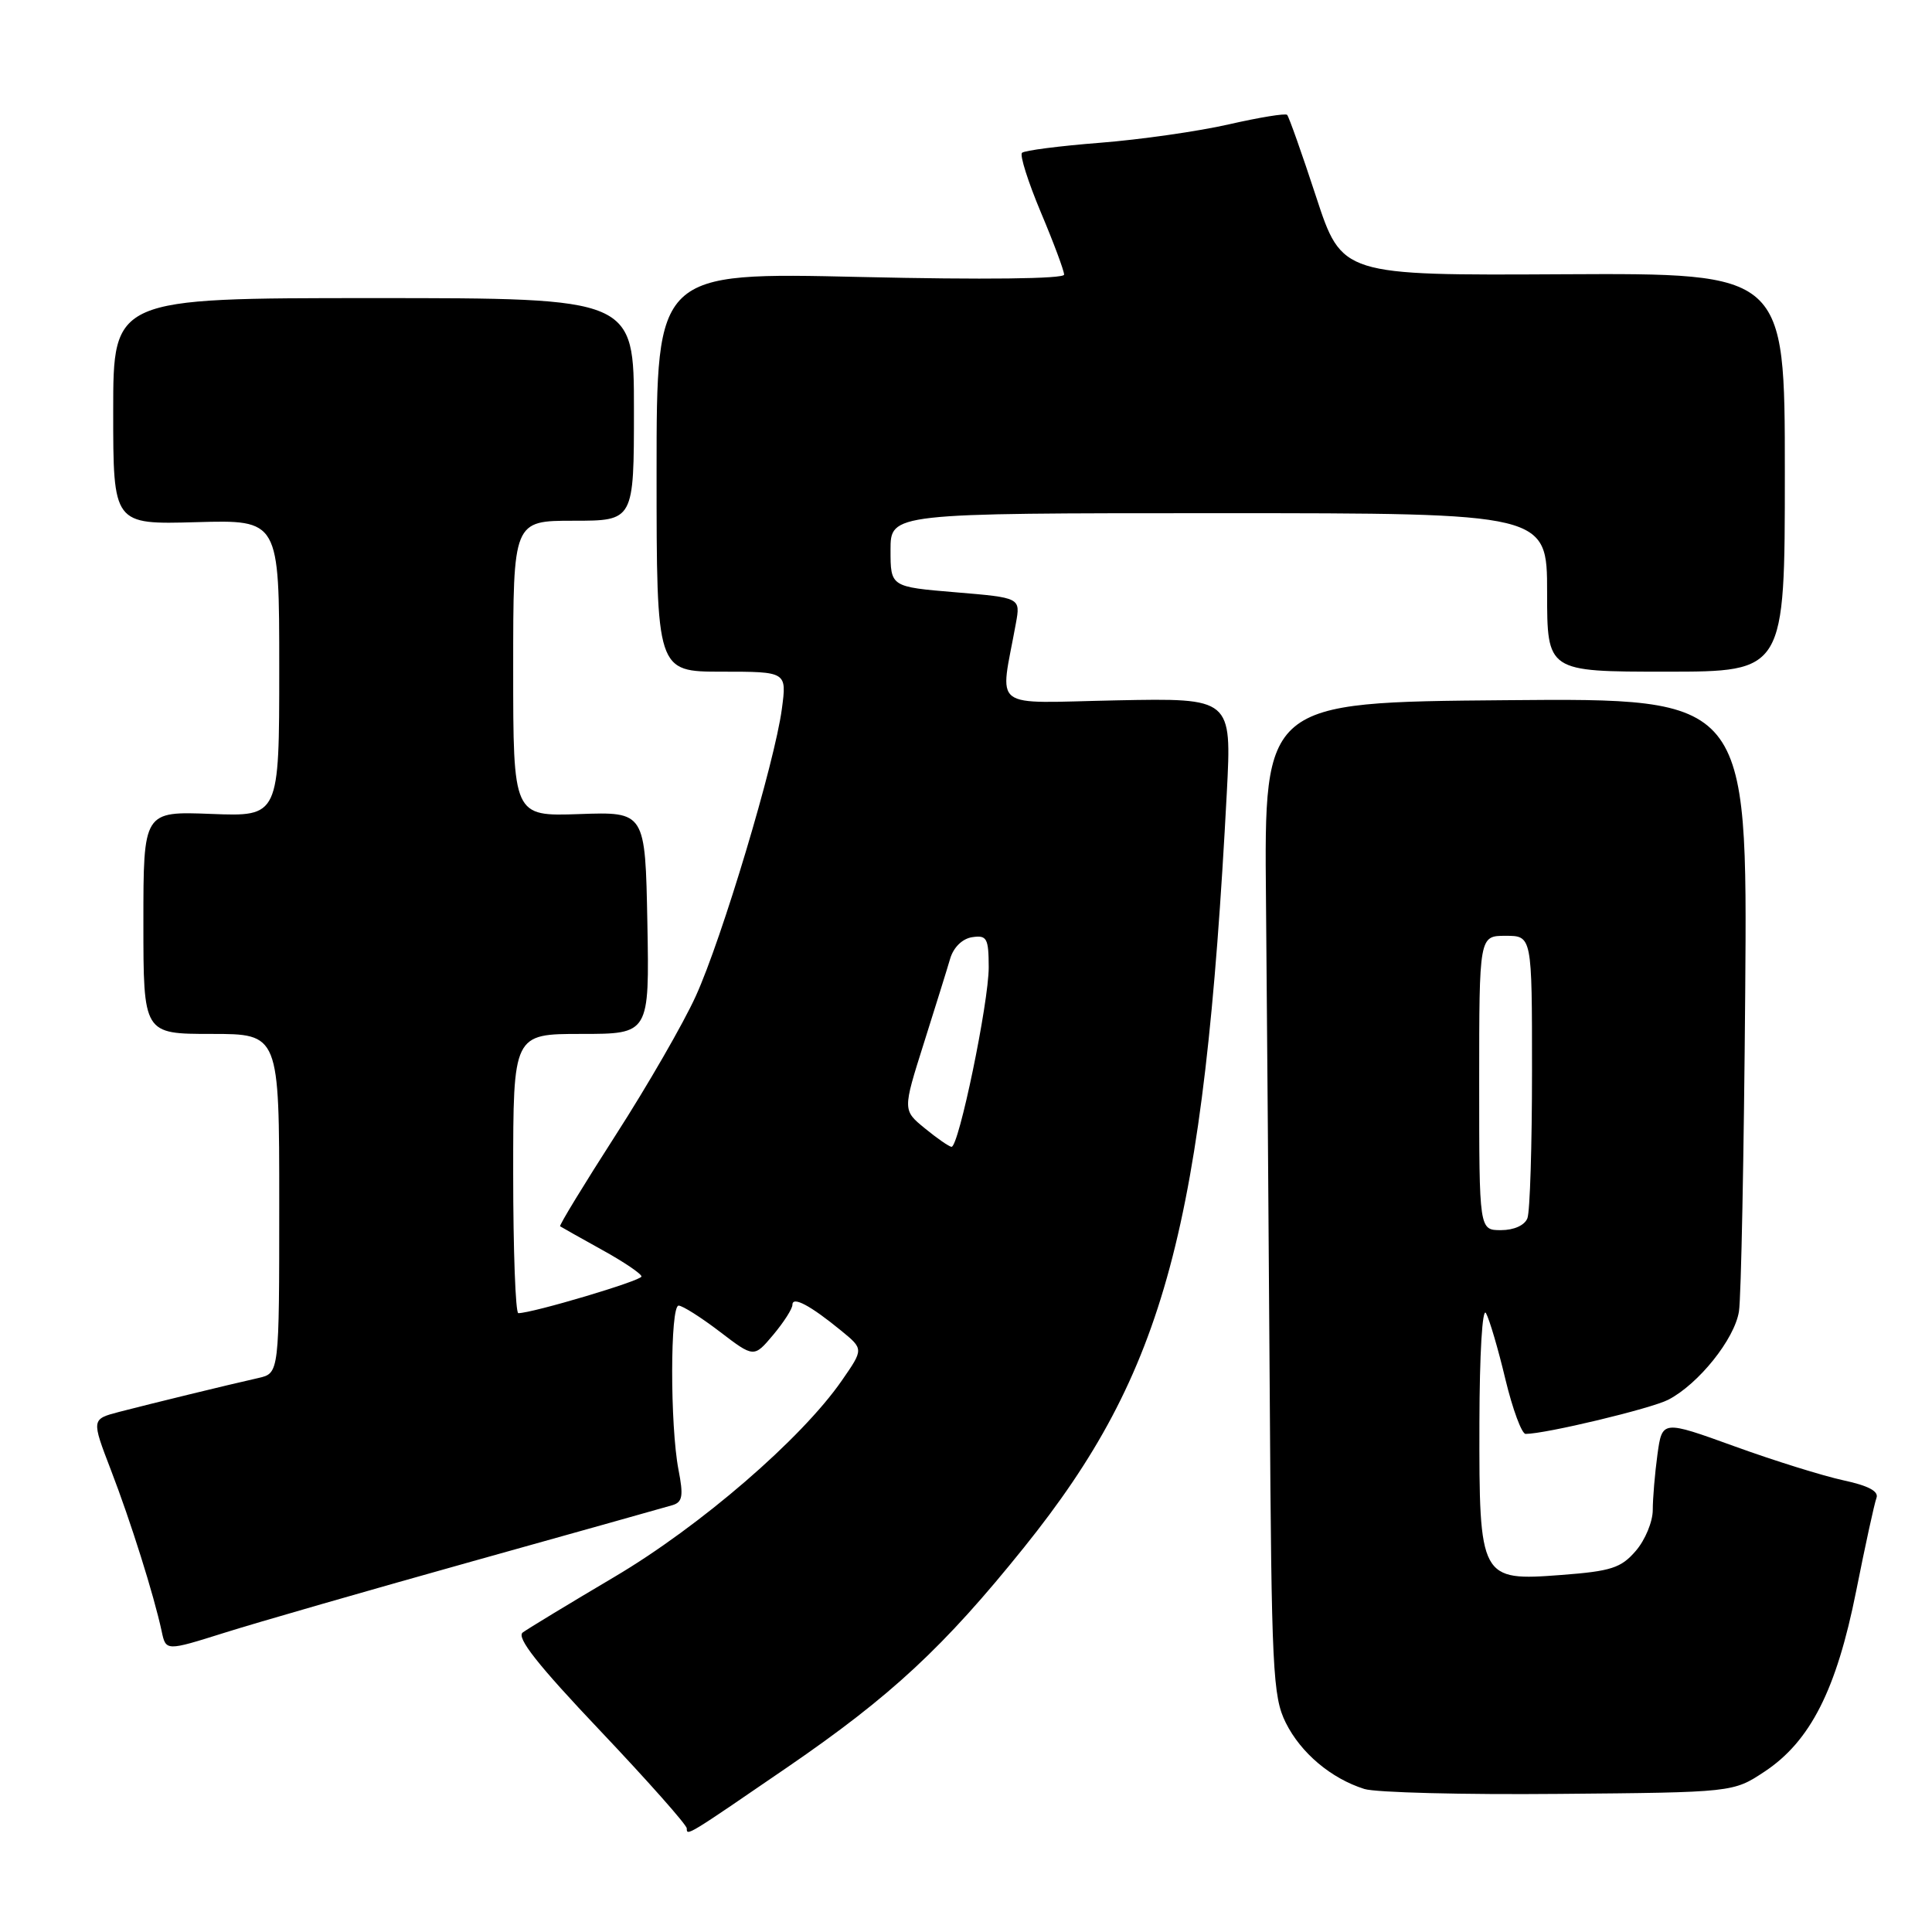 <?xml version="1.0" encoding="UTF-8" standalone="no"?>
<!DOCTYPE svg PUBLIC "-//W3C//DTD SVG 1.1//EN" "http://www.w3.org/Graphics/SVG/1.1/DTD/svg11.dtd" >
<svg xmlns="http://www.w3.org/2000/svg" xmlns:xlink="http://www.w3.org/1999/xlink" version="1.1" viewBox="0 0 256 256">
 <g >
 <path fill="currentColor"
d=" M 104.33 234.17 C 118.07 224.75 125.08 218.24 135.68 205.05 C 154.40 181.76 159.53 162.67 162.56 105.00 C 163.21 92.50 163.21 92.50 147.97 92.80 C 130.94 93.14 132.49 94.33 134.61 82.60 C 135.23 79.20 135.23 79.20 126.61 78.48 C 118.00 77.76 118.00 77.76 118.00 72.88 C 118.00 68.00 118.00 68.00 161.50 68.00 C 205.00 68.00 205.00 68.00 205.00 78.50 C 205.00 89.00 205.00 89.00 220.75 89.00 C 236.50 89.00 236.50 89.00 236.50 62.59 C 236.50 36.19 236.50 36.19 207.15 36.34 C 177.81 36.50 177.81 36.50 174.39 26.07 C 172.51 20.33 170.78 15.45 170.55 15.22 C 170.33 14.99 166.85 15.56 162.82 16.48 C 158.79 17.40 151.11 18.50 145.74 18.92 C 140.38 19.34 135.73 19.94 135.42 20.25 C 135.10 20.56 136.23 24.11 137.92 28.14 C 139.62 32.17 141.00 35.88 141.00 36.39 C 141.00 36.95 130.38 37.08 114.00 36.70 C 87.00 36.08 87.00 36.08 87.00 62.54 C 87.00 89.00 87.00 89.00 95.63 89.00 C 104.26 89.00 104.26 89.00 103.60 93.94 C 102.66 101.03 95.67 124.37 92.19 132.00 C 90.57 135.57 85.80 143.85 81.59 150.39 C 77.39 156.93 74.07 162.37 74.22 162.49 C 74.38 162.60 76.86 164.00 79.75 165.60 C 82.64 167.19 85.00 168.79 85.00 169.14 C 85.00 169.70 70.55 174.00 68.68 174.00 C 68.31 174.00 68.00 165.68 68.00 155.50 C 68.00 137.00 68.00 137.00 77.03 137.00 C 86.05 137.00 86.05 137.00 85.78 122.28 C 85.50 107.56 85.50 107.56 76.75 107.87 C 68.00 108.17 68.00 108.17 68.00 88.58 C 68.00 69.00 68.00 69.00 76.00 69.00 C 84.00 69.00 84.00 69.00 84.00 54.25 C 84.00 39.50 84.00 39.50 49.50 39.50 C 15.00 39.50 15.00 39.50 15.00 54.50 C 15.00 69.50 15.00 69.50 26.00 69.19 C 37.00 68.88 37.00 68.88 37.00 88.54 C 37.00 108.20 37.00 108.20 28.00 107.85 C 19.00 107.50 19.00 107.50 19.00 122.25 C 19.00 137.00 19.00 137.00 28.00 137.00 C 37.00 137.00 37.00 137.00 37.00 159.48 C 37.00 181.96 37.00 181.96 34.25 182.59 C 30.15 183.51 20.01 185.99 15.80 187.08 C 12.11 188.05 12.11 188.05 14.69 194.77 C 17.33 201.62 20.39 211.36 21.42 216.14 C 21.98 218.79 21.98 218.79 29.74 216.35 C 34.01 215.00 48.75 210.76 62.50 206.91 C 76.25 203.07 88.23 199.70 89.11 199.44 C 90.44 199.04 90.58 198.21 89.90 194.73 C 88.78 188.91 88.79 173.00 89.92 173.00 C 90.43 173.00 92.88 174.55 95.37 176.45 C 99.90 179.91 99.90 179.91 102.45 176.88 C 103.85 175.21 105.00 173.42 105.00 172.89 C 105.00 171.71 107.37 172.97 111.47 176.33 C 114.44 178.76 114.44 178.76 111.54 182.94 C 106.19 190.66 92.81 202.21 81.41 208.95 C 75.41 212.50 69.95 215.81 69.27 216.31 C 68.38 216.96 71.24 220.59 79.52 229.32 C 85.83 235.98 91.00 241.81 91.00 242.27 C 91.00 243.31 91.00 243.31 104.33 234.17 Z  M 233.81 234.75 C 239.88 230.73 243.34 223.91 245.95 210.83 C 247.16 204.75 248.37 199.20 248.64 198.49 C 248.98 197.61 247.57 196.86 244.26 196.15 C 241.58 195.57 235.08 193.55 229.82 191.64 C 220.25 188.18 220.25 188.18 219.62 192.73 C 219.28 195.23 219.00 198.54 219.00 200.08 C 219.00 201.63 217.99 204.07 216.75 205.50 C 214.80 207.77 213.48 208.19 206.90 208.69 C 196.12 209.51 195.99 209.27 196.03 188.53 C 196.05 179.39 196.42 173.15 196.90 174.00 C 197.36 174.82 198.52 178.76 199.47 182.75 C 200.43 186.74 201.64 190.00 202.15 190.00 C 204.80 190.00 218.78 186.65 221.06 185.47 C 225.07 183.39 229.84 177.44 230.42 173.77 C 230.71 171.97 231.08 152.95 231.25 131.50 C 231.55 92.50 231.55 92.50 199.53 92.78 C 167.50 93.05 167.50 93.05 167.75 119.28 C 167.88 133.70 168.11 163.28 168.25 185.00 C 168.48 221.30 168.65 224.81 170.37 228.27 C 172.37 232.28 176.36 235.65 180.79 237.05 C 182.28 237.52 193.88 237.82 206.58 237.70 C 229.65 237.50 229.65 237.50 233.81 234.75 Z  M 122.56 149.52 C 119.61 147.11 119.61 147.11 122.39 138.31 C 123.92 133.46 125.51 128.38 125.91 127.00 C 126.36 125.51 127.53 124.37 128.83 124.18 C 130.77 123.89 131.00 124.32 131.01 128.18 C 131.01 132.85 127.04 152.02 126.08 151.96 C 125.76 151.94 124.17 150.84 122.56 149.52 Z  M 196.00 143.50 C 196.00 124.00 196.00 124.00 199.50 124.00 C 203.00 124.00 203.00 124.00 203.00 141.92 C 203.00 151.77 202.73 160.55 202.39 161.42 C 202.03 162.36 200.61 163.00 198.89 163.00 C 196.00 163.00 196.00 163.00 196.00 143.50 Z "/>
</g>
</svg>